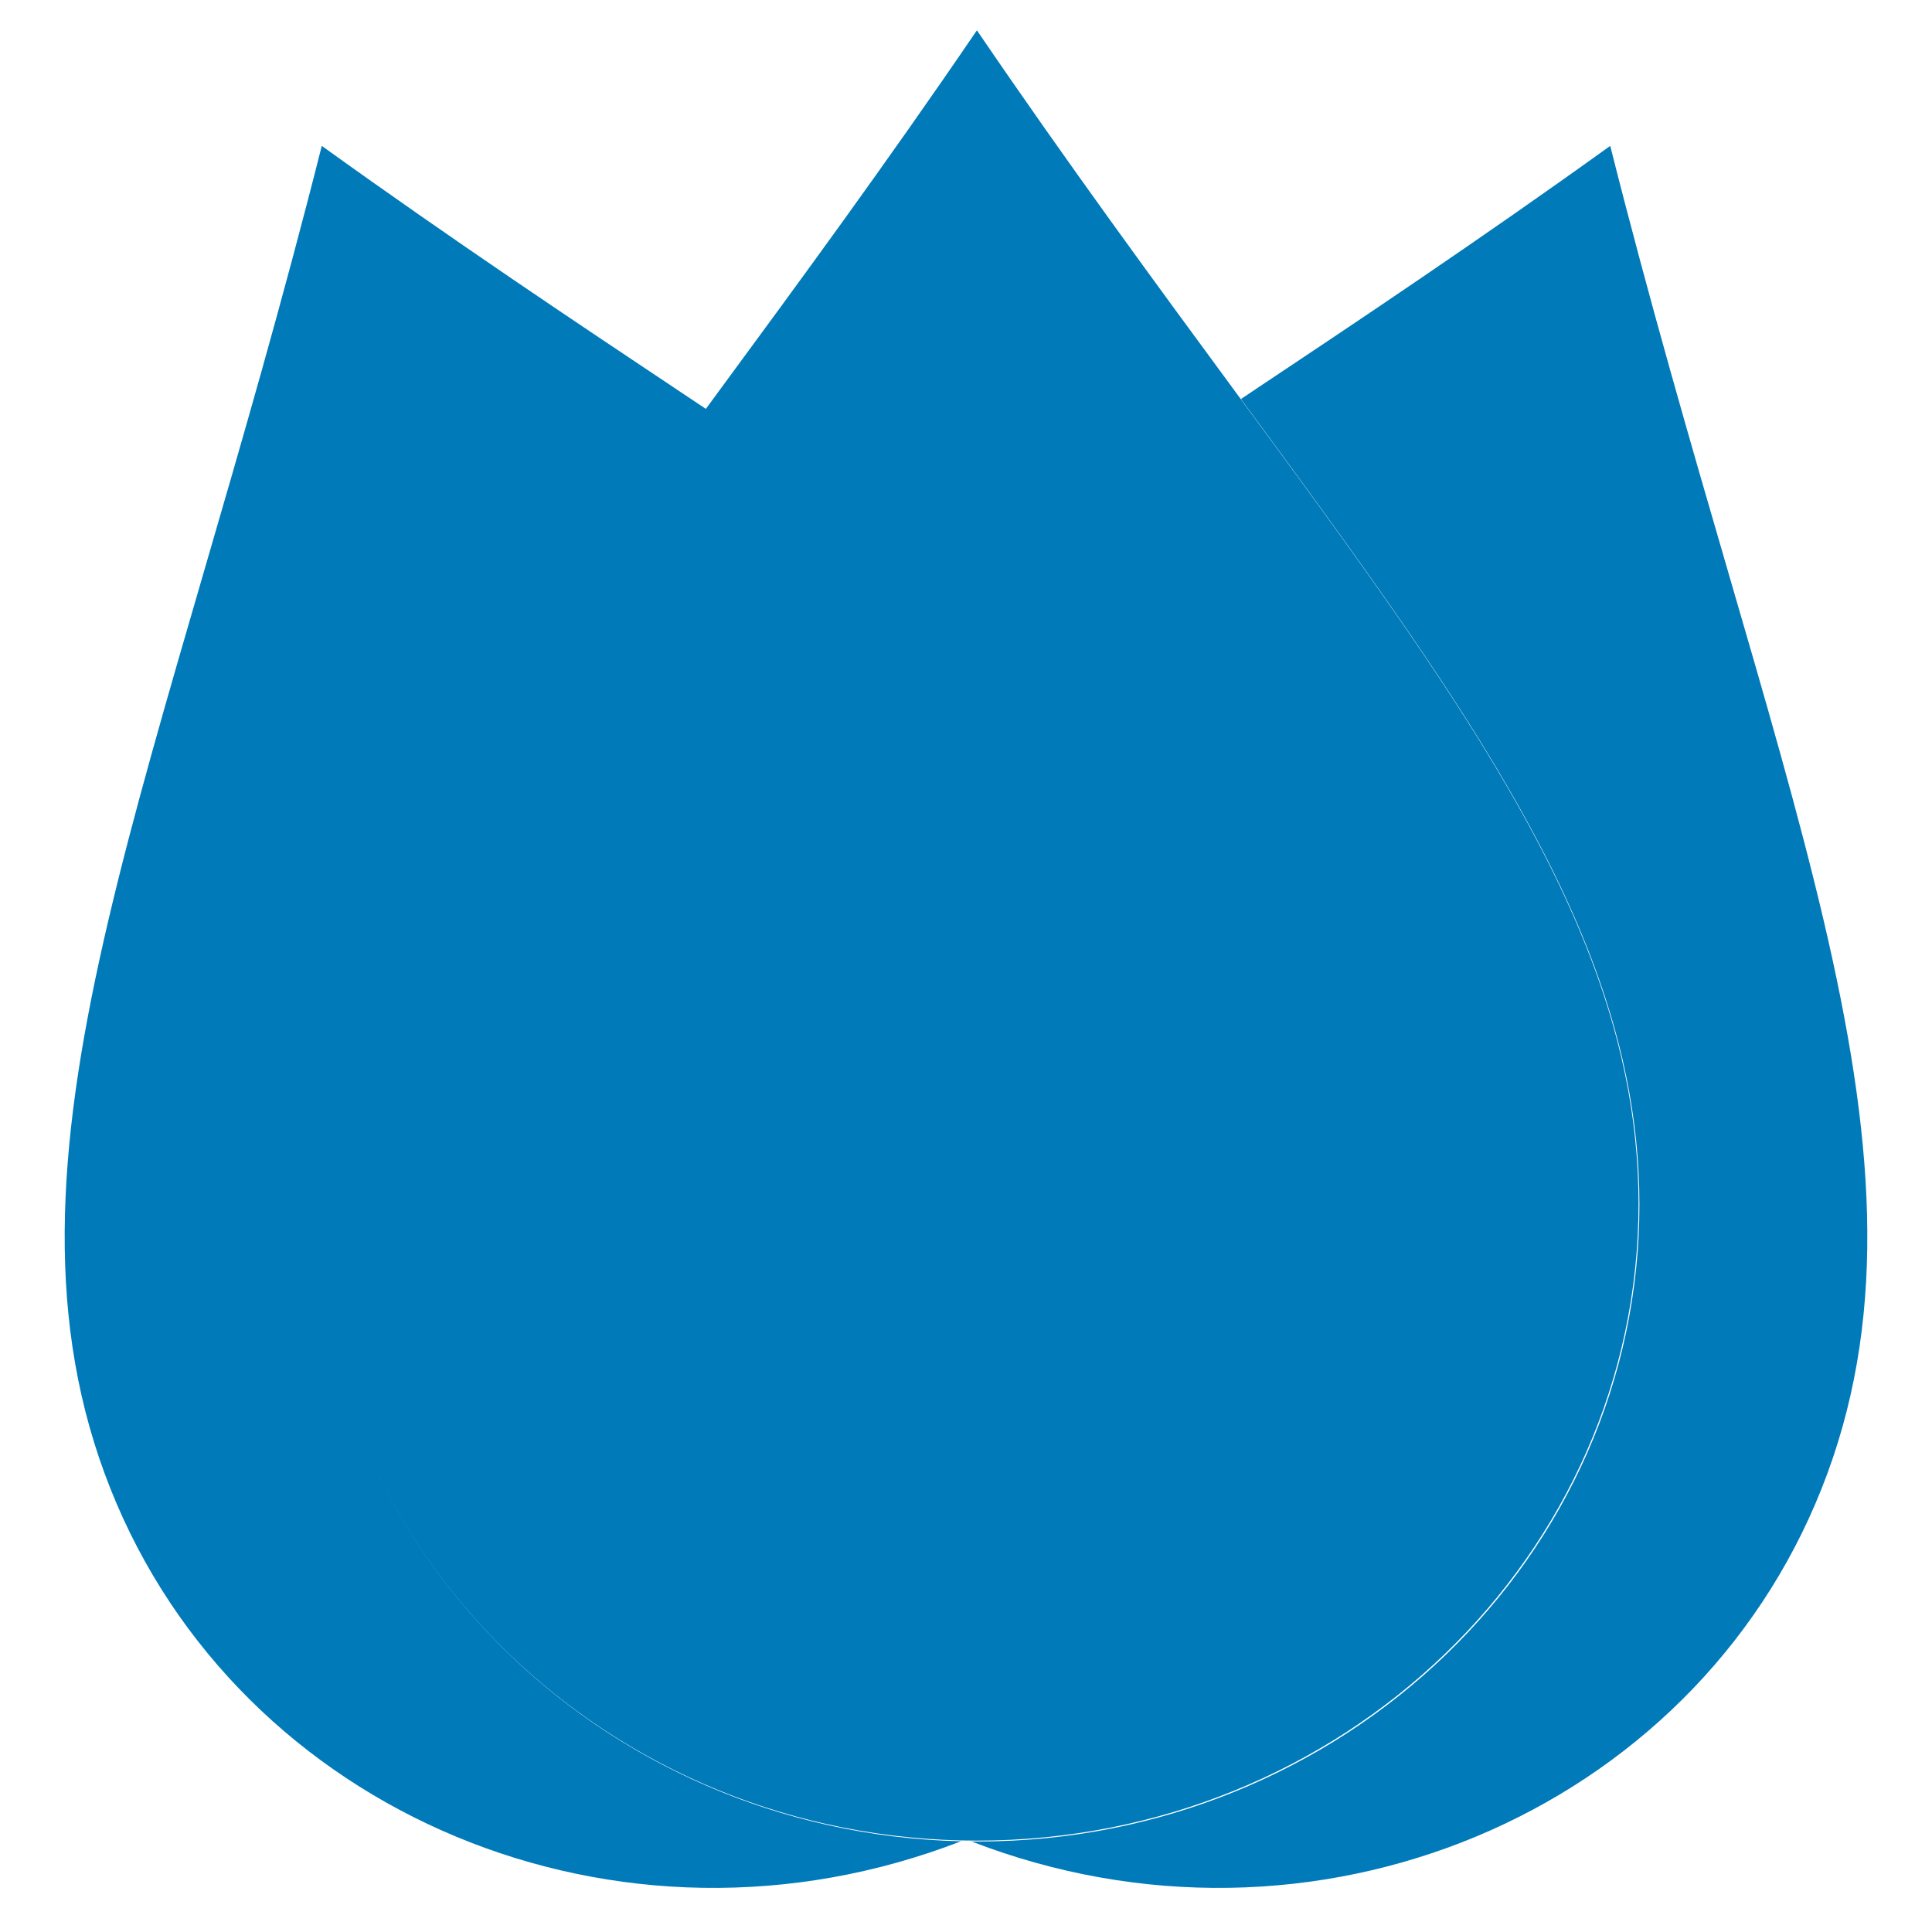 <?xml version="1.0" encoding="UTF-8" standalone="no"?>
<!DOCTYPE svg PUBLIC "-//W3C//DTD SVG 1.1//EN" "http://www.w3.org/Graphics/SVG/1.1/DTD/svg11.dtd">
<svg version="1.1" xmlns="http://www.w3.org/2000/svg" xmlns:xlink="http://www.w3.org/1999/xlink" preserveAspectRatio="xMidYMid meet" viewBox="0 0 2160 2160" width="2160" height="2160"><defs><path d="M1506.96 1144.73C1642.51 1514.3 1441.19 1926.3 1057.3 2064.96C673.41 2203.62 252.32 2016.43 116.77 1646.85C-18.78 1277.28 182.54 865.28 359.75 163.1C950.33 587.96 1371.42 775.15 1506.96 1144.73Z" id="b3t9wlopp"></path><path d="M2043.23 1646.85C1907.68 2016.43 1486.59 2203.62 1102.7 2064.96C718.81 1926.3 517.49 1514.3 653.04 1144.73C788.58 775.15 1209.67 587.96 1800.25 163.1C1977.46 865.28 2178.78 1277.28 2043.23 1646.85Z" id="fEjrXXCt1"></path><path d="M1831.9 1345.71C1831.9 1739 1500.72 2057.83 1092.19 2057.83C683.66 2057.83 352.48 1739 352.48 1345.71C352.48 952.42 683.66 633.59 1092.19 33.91C1500.72 633.59 1831.9 952.42 1831.9 1345.71Z" id="b1g2wyGdSi"></path></defs><g><g><g><g><g><filter id="shadow4769448" x="-53.69" y="37.1" width="1729.91" height="2200.6" filterUnits="userSpaceOnUse" primitiveUnits="userSpaceOnUse"><feFlood></feFlood><feComposite in2="SourceAlpha" operator="in"></feComposite><feGaussianBlur stdDeviation="7.07"></feGaussianBlur><feOffset dx="1" dy="1" result="afterOffset"></feOffset><feFlood flood-color="#fffafa" flood-opacity="0.25"></feFlood><feComposite in2="afterOffset" operator="in"></feComposite><feMorphology operator="dilate" radius="20"></feMorphology><feComposite in2="SourceAlpha" operator="out"></feComposite></filter><path d="M1506.96 1144.73C1642.51 1514.3 1441.19 1926.3 1057.3 2064.96C673.41 2203.62 252.32 2016.43 116.77 1646.85C-18.78 1277.28 182.54 865.28 359.75 163.1C950.33 587.96 1371.42 775.15 1506.96 1144.73Z" id="cnpqUAFey" fill="white" fill-opacity="1" filter="url(#shadow4769448)"></path></g><use xlink:href="#b3t9wlopp" opacity="0.74" fill="#007ab9" fill-opacity="1"></use></g><g><g><filter id="shadow4892556" x="484.78" y="37.1" width="1729.91" height="2200.6" filterUnits="userSpaceOnUse" primitiveUnits="userSpaceOnUse"><feFlood></feFlood><feComposite in2="SourceAlpha" operator="in"></feComposite><feGaussianBlur stdDeviation="7.07"></feGaussianBlur><feOffset dx="1" dy="1" result="afterOffset"></feOffset><feFlood flood-color="#fffafa" flood-opacity="0.25"></feFlood><feComposite in2="afterOffset" operator="in"></feComposite><feMorphology operator="dilate" radius="20"></feMorphology><feComposite in2="SourceAlpha" operator="out"></feComposite></filter><path d="M2043.23 1646.85C1907.68 2016.43 1486.59 2203.62 1102.7 2064.96C718.81 1926.3 517.49 1514.3 653.04 1144.73C788.58 775.15 1209.67 587.96 1800.25 163.1C1977.46 865.28 2178.78 1277.28 2043.23 1646.85Z" id="a7EYUascUZ" fill="white" fill-opacity="1" filter="url(#shadow4892556)"></path></g><use xlink:href="#fEjrXXCt1" opacity="0.74" fill="#007ab9" fill-opacity="1"></use></g><g><g><filter id="shadow4484559" x="226.48" y="-92.09" width="1732.42" height="2276.91" filterUnits="userSpaceOnUse" primitiveUnits="userSpaceOnUse"><feFlood></feFlood><feComposite in2="SourceAlpha" operator="in"></feComposite><feGaussianBlur stdDeviation="7.07"></feGaussianBlur><feOffset dx="1" dy="1" result="afterOffset"></feOffset><feFlood flood-color="#fffafa" flood-opacity="0.25"></feFlood><feComposite in2="afterOffset" operator="in"></feComposite><feMorphology operator="dilate" radius="20"></feMorphology><feComposite in2="SourceAlpha" operator="out"></feComposite></filter><path d="M1831.9 1345.71C1831.9 1739 1500.72 2057.83 1092.19 2057.83C683.66 2057.83 352.48 1739 352.48 1345.71C352.48 952.42 683.66 633.59 1092.19 33.91C1500.72 633.59 1831.9 952.42 1831.9 1345.71Z" id="bfYkAg56K" fill="white" fill-opacity="1" filter="url(#shadow4484559)"></path></g><use xlink:href="#b1g2wyGdSi" opacity="0.74" fill="#007ab9" fill-opacity="1"></use></g></g></g></g></svg>
